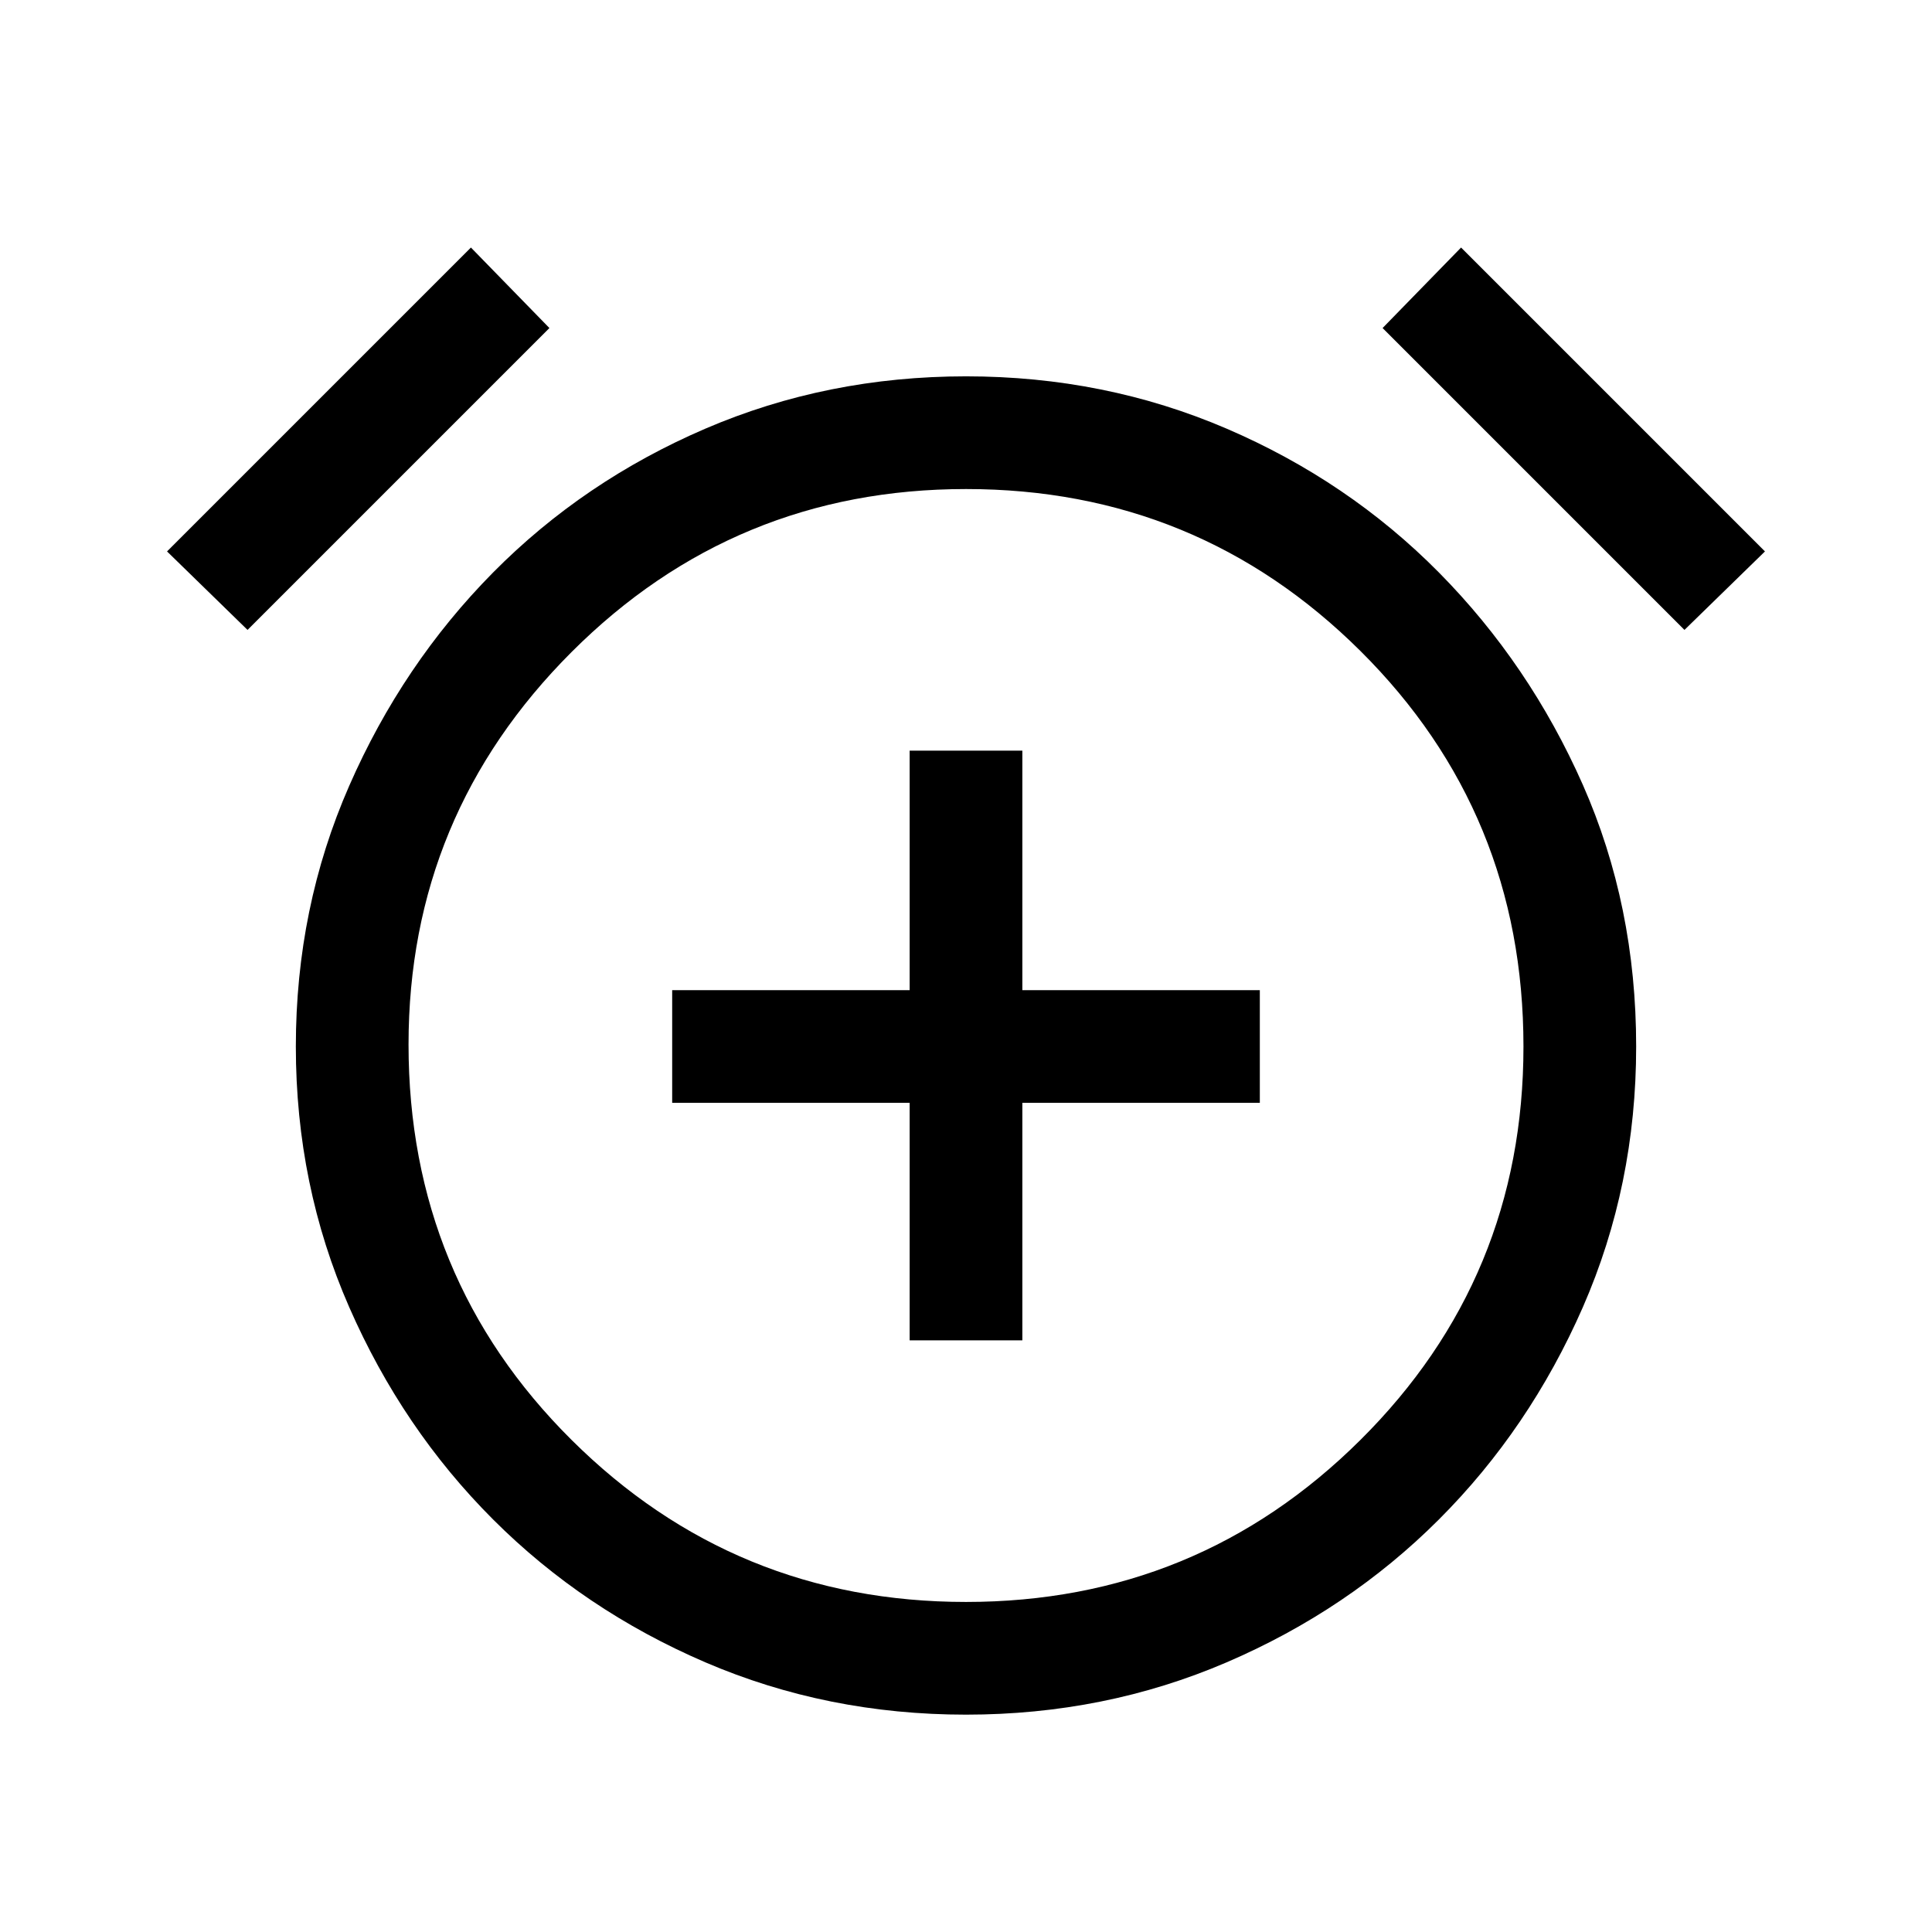 <svg xmlns="http://www.w3.org/2000/svg" height="24" width="24"><path d="M11.3 16.65h1.4V13.7h2.95v-1.4H12.7V9.325h-1.4V12.3H8.35v1.4h2.95Zm.7 4.65q-1.725 0-3.238-.65Q7.25 20 6.125 18.875t-1.787-2.637Q3.675 14.725 3.675 13t.663-3.238Q5 8.25 6.125 7.112 7.25 5.975 8.762 5.325q1.513-.65 3.238-.65t3.238.65q1.512.65 2.637 1.787Q19 8.25 19.663 9.75q.662 1.5.662 3.25 0 1.725-.662 3.238-.663 1.512-1.788 2.637t-2.637 1.775q-1.513.65-3.238.65Zm0-8.325Zm-6.15-9.9.975 1-3.75 3.75-1-.975Zm12.3 0 3.775 3.775-1 .975-3.75-3.75ZM12 19.9q2.875 0 4.9-2.013 2.025-2.012 2.025-4.887 0-2.9-2.025-4.913-2.025-2.012-4.9-2.012-2.875 0-4.9 2.025-2.025 2.025-2.025 4.875 0 2.9 2.025 4.912Q9.125 19.9 12 19.9Z"/></svg>